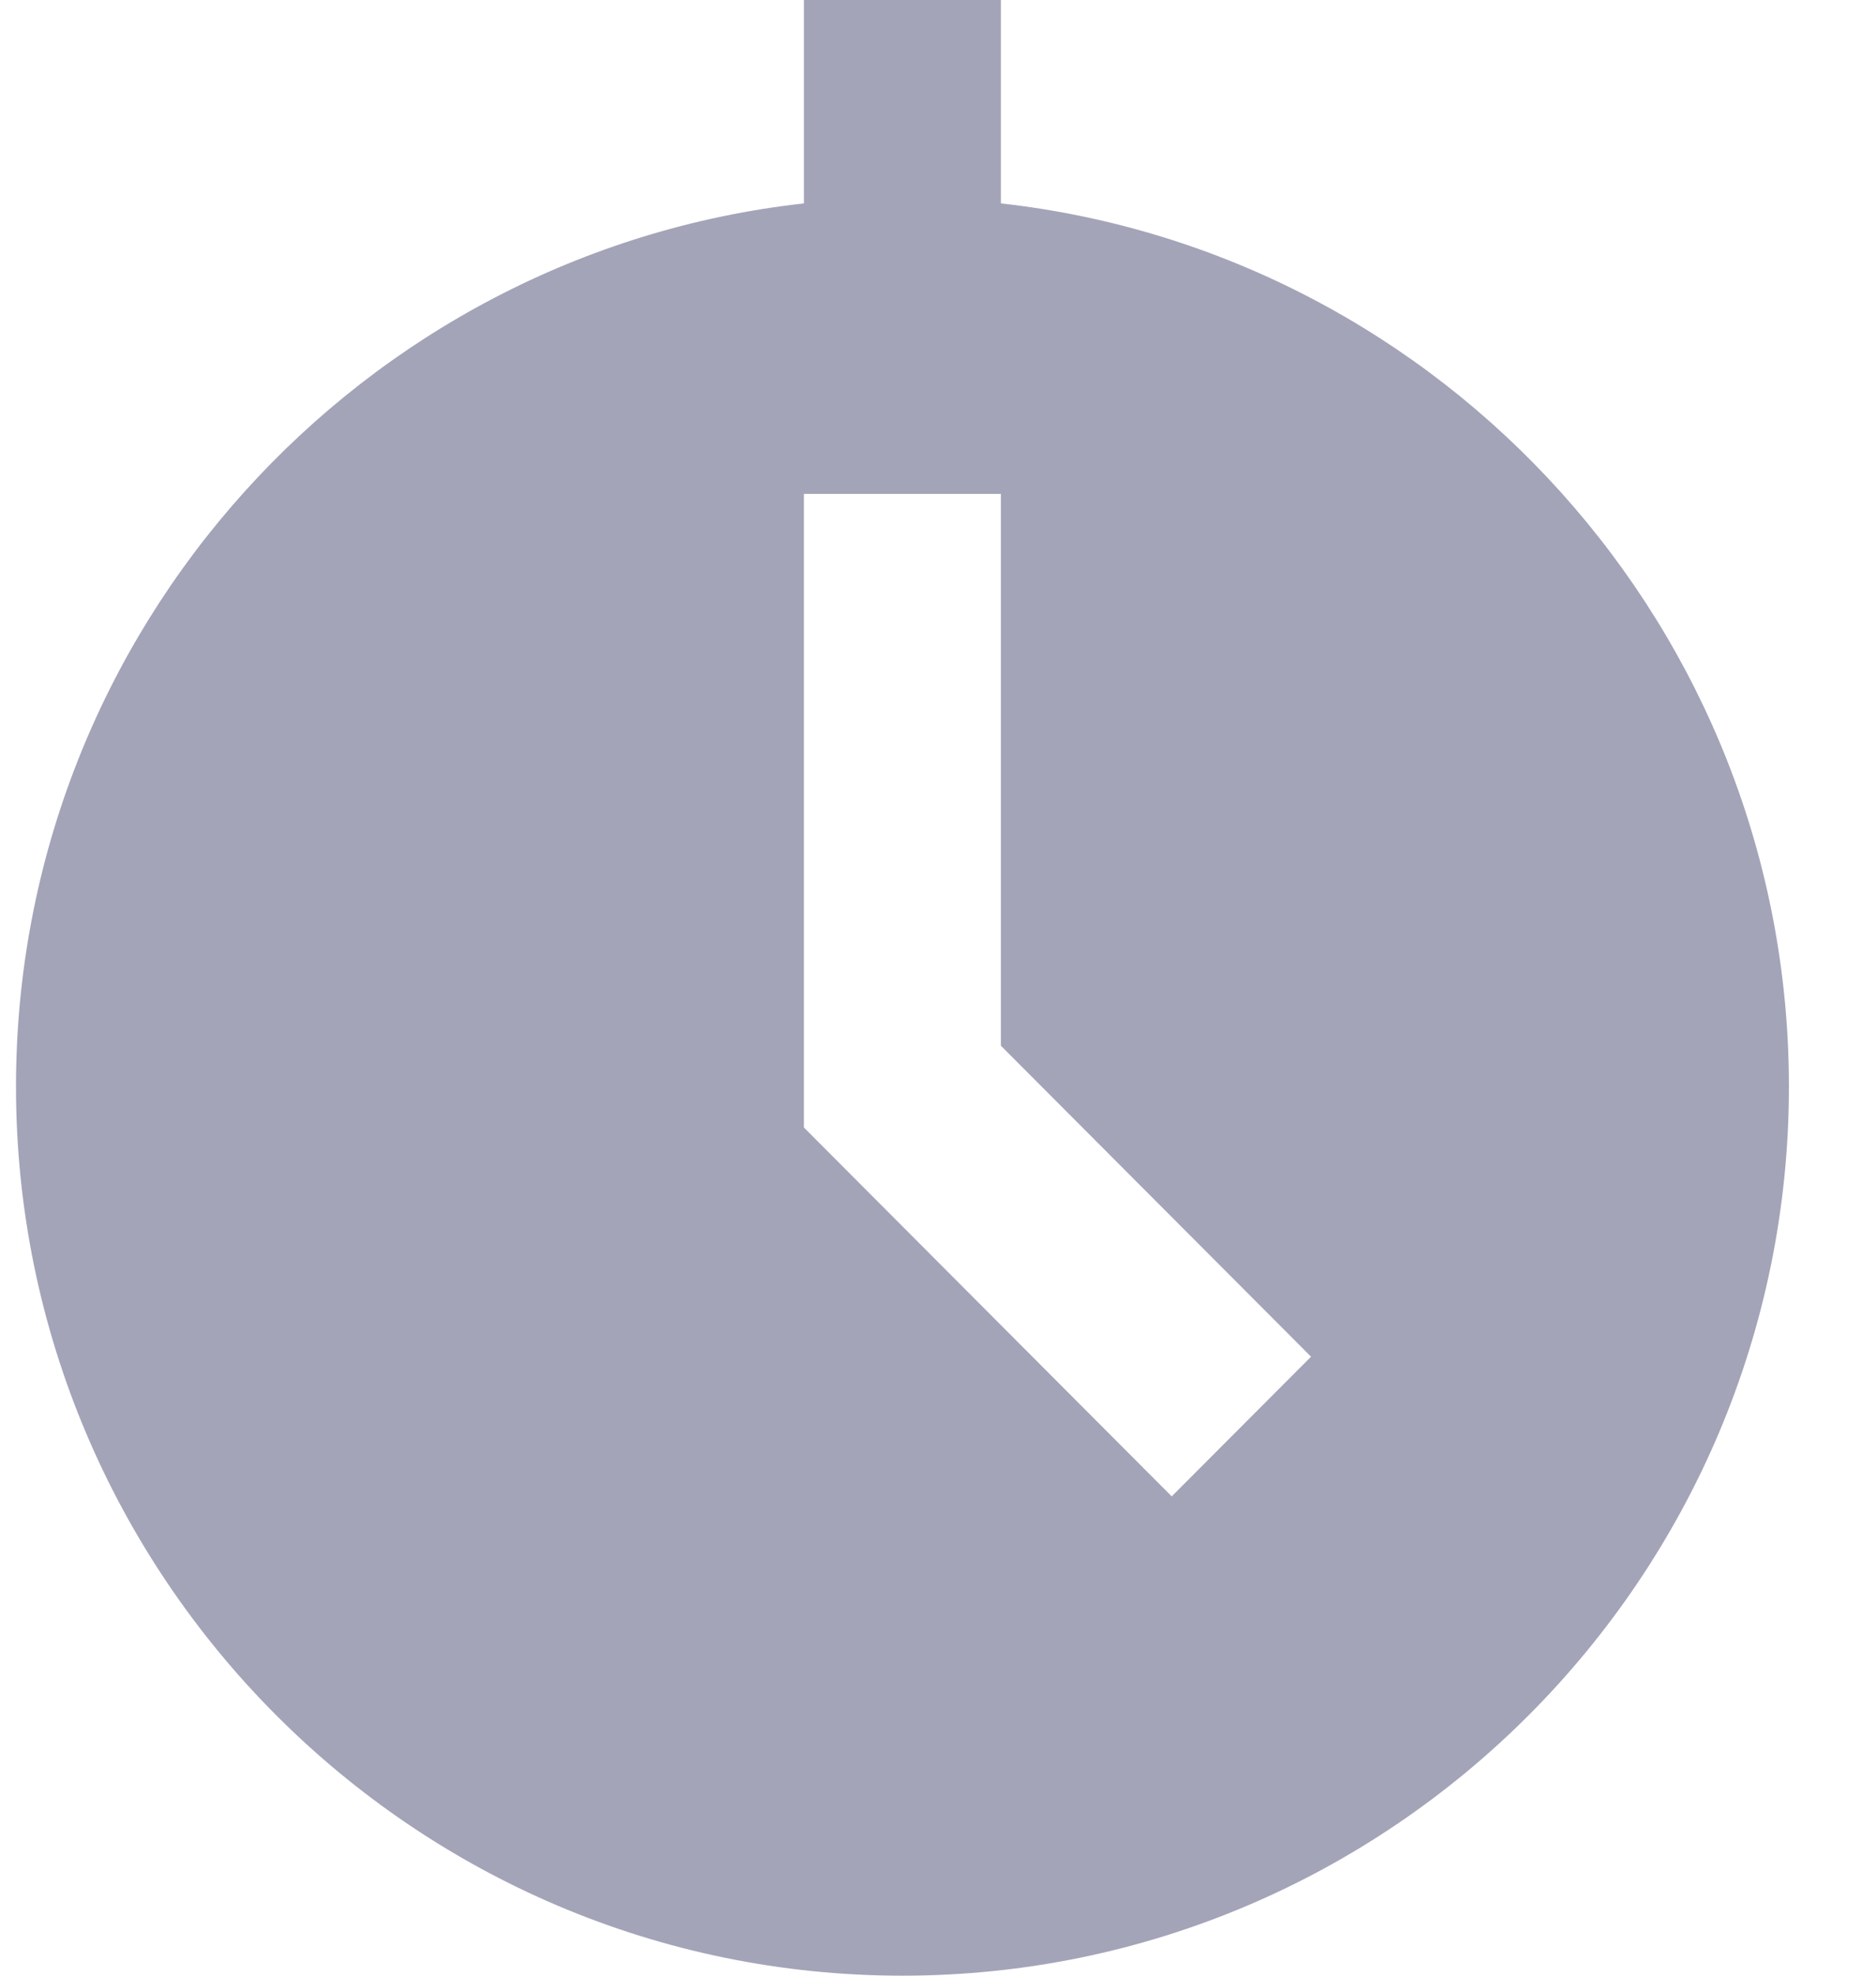 <svg width="19" height="20" viewBox="0 0 19 20" fill="none" xmlns="http://www.w3.org/2000/svg">
<path d="M8.142 0V2.059C3.661 2.558 0.162 6.376 0.162 11C0.162 15.963 4.19 20 9.14 20C14.089 20 18.118 15.963 18.118 11C18.118 6.376 14.619 2.558 10.137 2.059V0H8.142ZM8.142 5H10.137V10.586L13.278 13.734L11.867 15.148L8.142 11.414V5Z" fill="#A3A4B8"/>
</svg>
